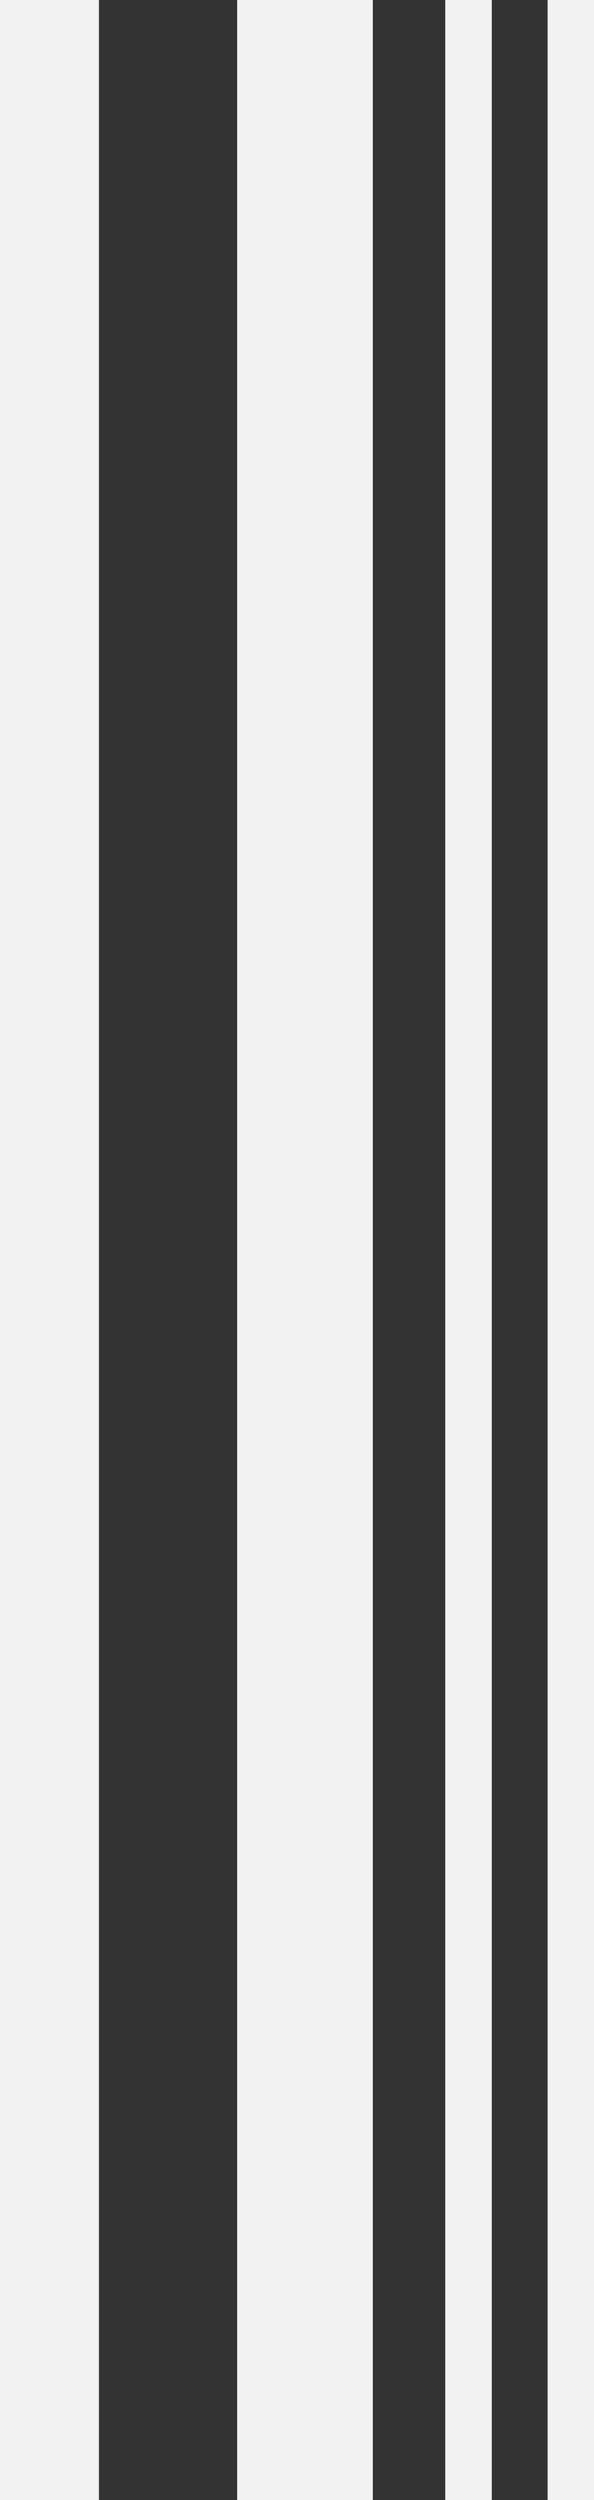 <svg xmlns="http://www.w3.org/2000/svg" width="43.53" height="183" viewBox="0 0 43.53 183"><rect x="0" y="0" width="43.53" height="183" fill="#333333" stroke="none"/><title>deco-background</title><rect width="7.25" height="183" fill="#f2f2f3"/><rect x="17.38" width="9.94" height="183" fill="#f2f2f3"/><rect x="32.63" width="3.41" height="183" fill="#f2f2f3"/><rect x="40.13" width="3.41" height="183" fill="#f2f2f3"/></svg>